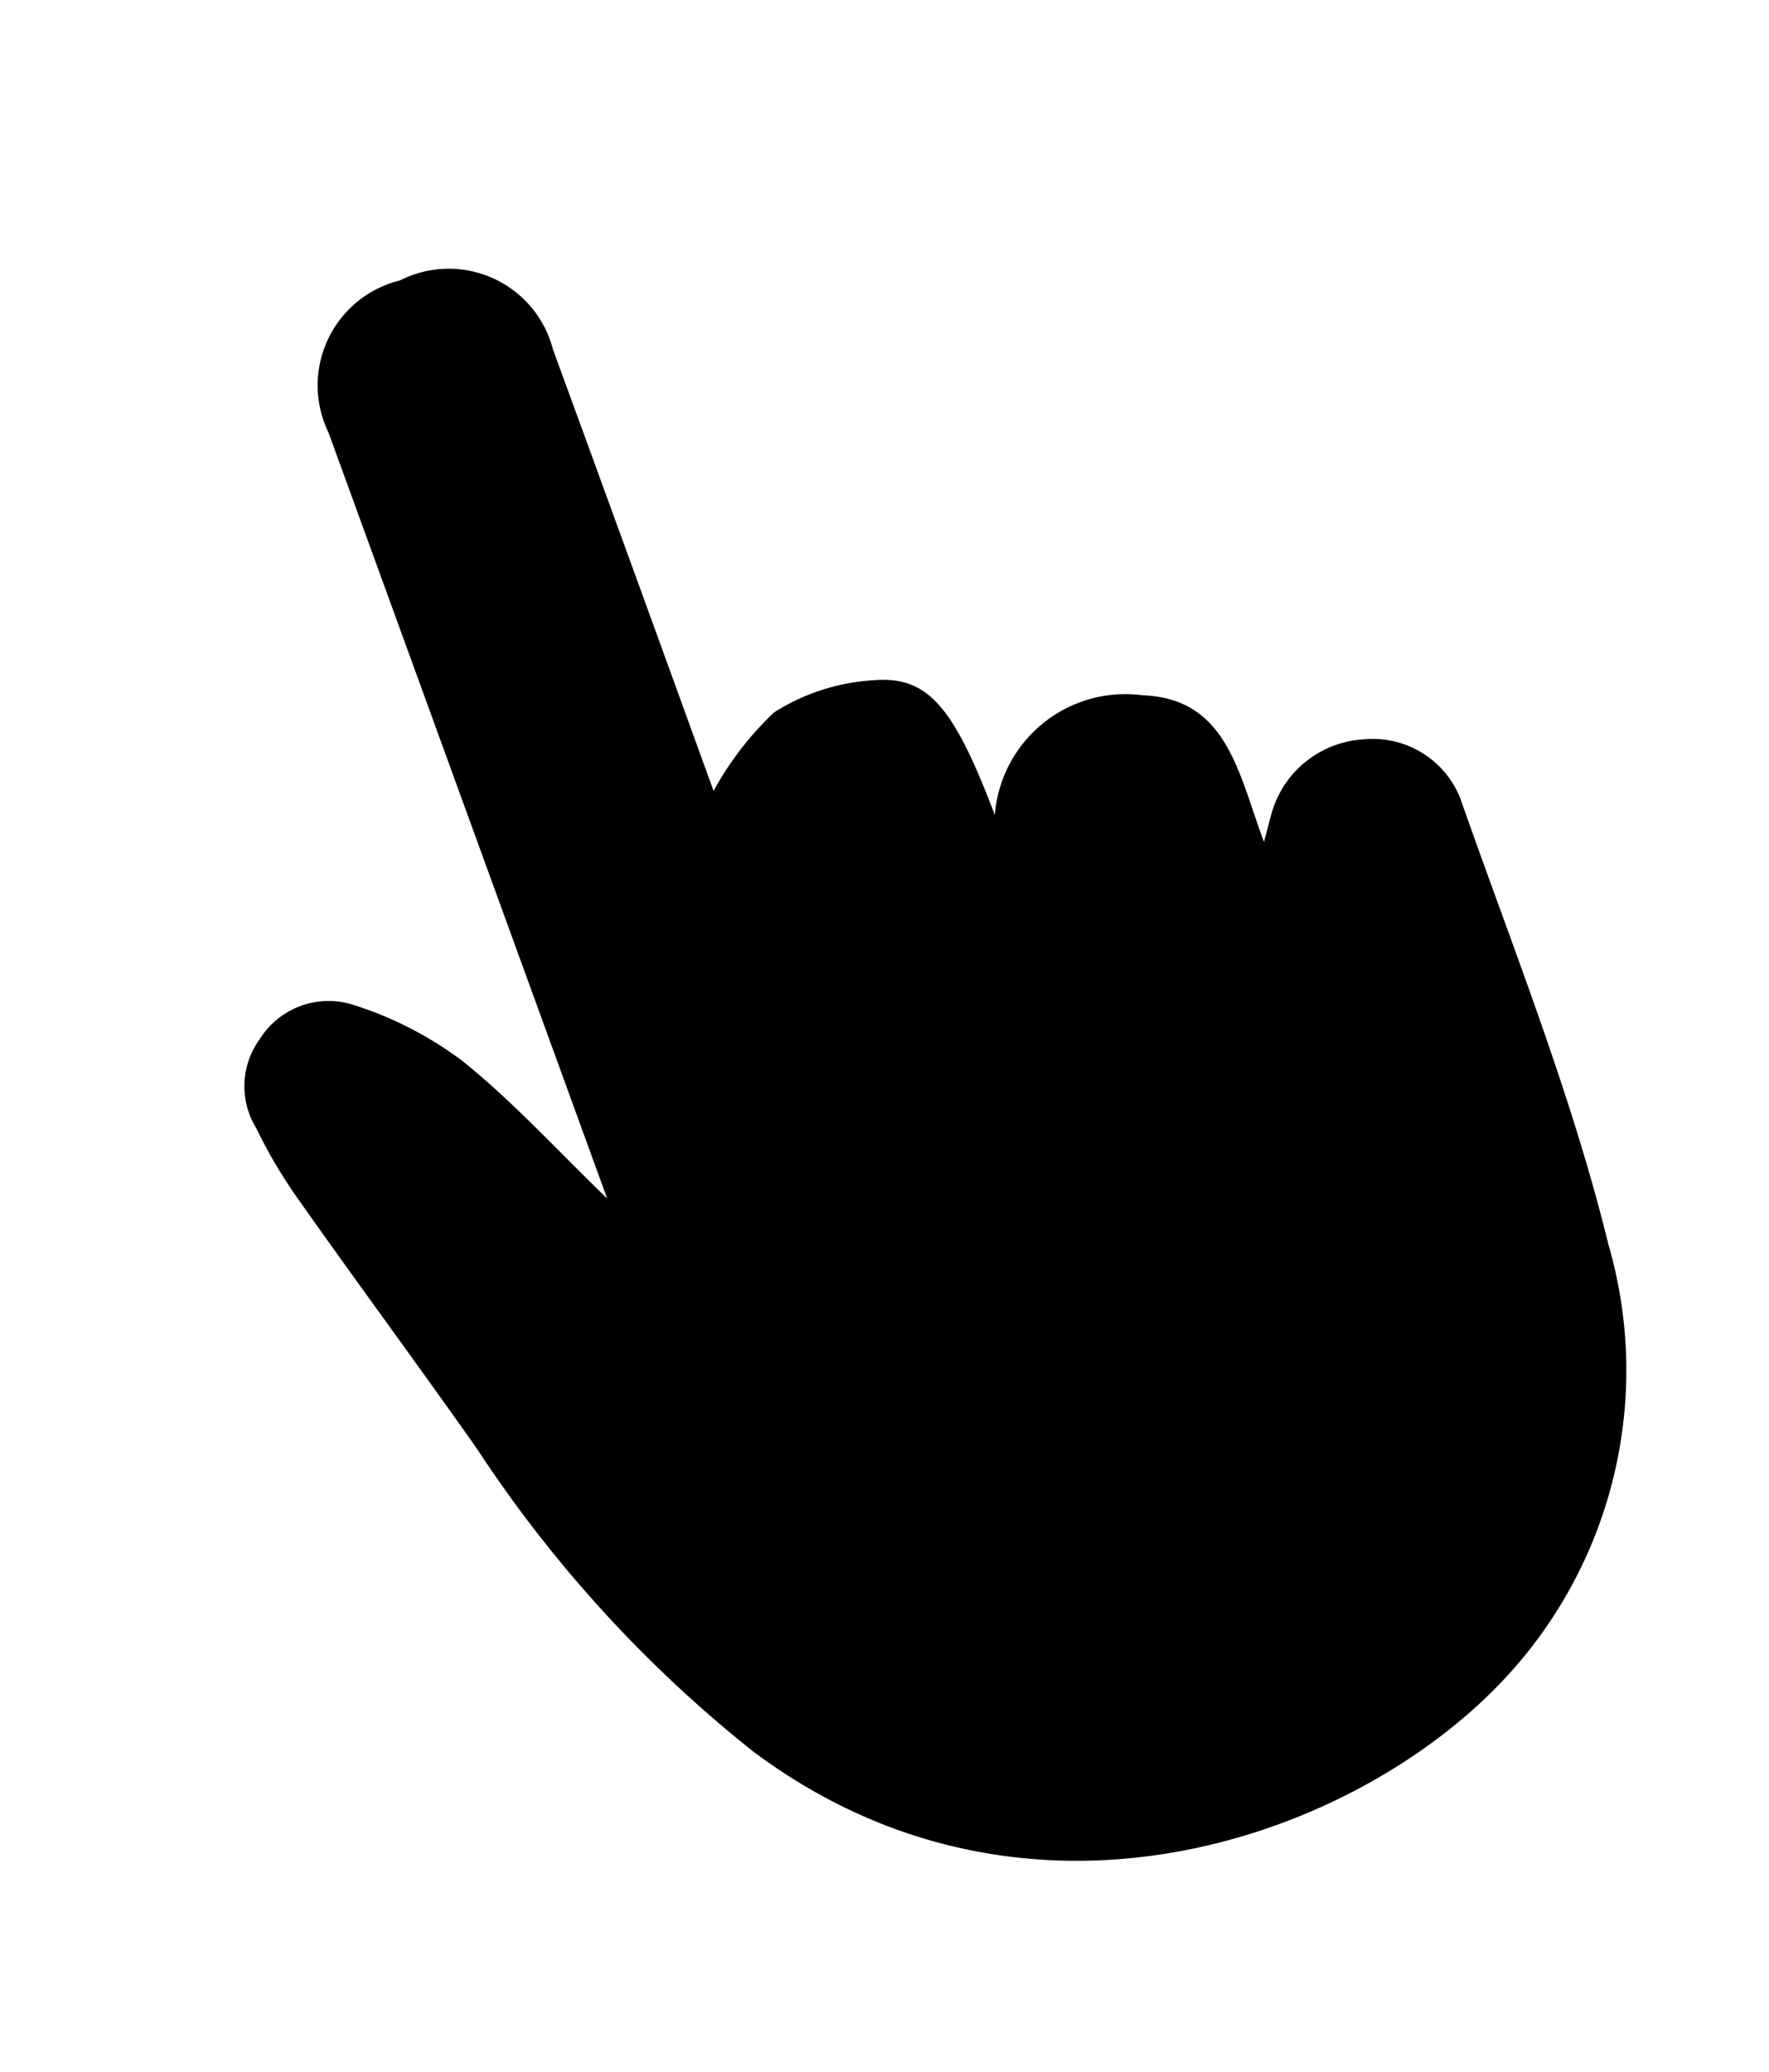 <svg xmlns="http://www.w3.org/2000/svg" width="38.263" height="44.795" viewBox="0 0 38.263 44.795"><path d="M6.629,20.186V18.524q0-7.98,0-15.96A2.336,2.336,0,0,1,9.206,0a2.328,2.328,0,0,1,2.6,2.531q.008,4.852,0,9.7v.46a6.864,6.864,0,0,1,1.809-1.147,4.519,4.519,0,0,1,2.268.084c1.139.315,1.427,1.143,1.461,3.635a2.832,2.832,0,0,1,3.893-1.339c1.7.693,1.362,2.313,1.379,3.875.189-.267.29-.423.4-.57a2.2,2.2,0,0,1,2.381-.777,2.037,2.037,0,0,1,1.531,1.9c-.041,3.392.078,6.81-.288,10.17a9.757,9.757,0,0,1-5.311,8.053C17.131,38.72,9.577,38.71,5.511,32.506A27.936,27.936,0,0,1,2.13,24.3c-.575-2.123-1.2-4.231-1.776-6.352a10.789,10.789,0,0,1-.338-1.791,1.729,1.729,0,0,1,.733-1.782,1.755,1.755,0,0,1,2.11-.034A7.852,7.852,0,0,1,4.7,16.314C5.422,17.5,5.954,18.8,6.629,20.186Z" transform="translate(0 9.212) rotate(-20)"/></svg>